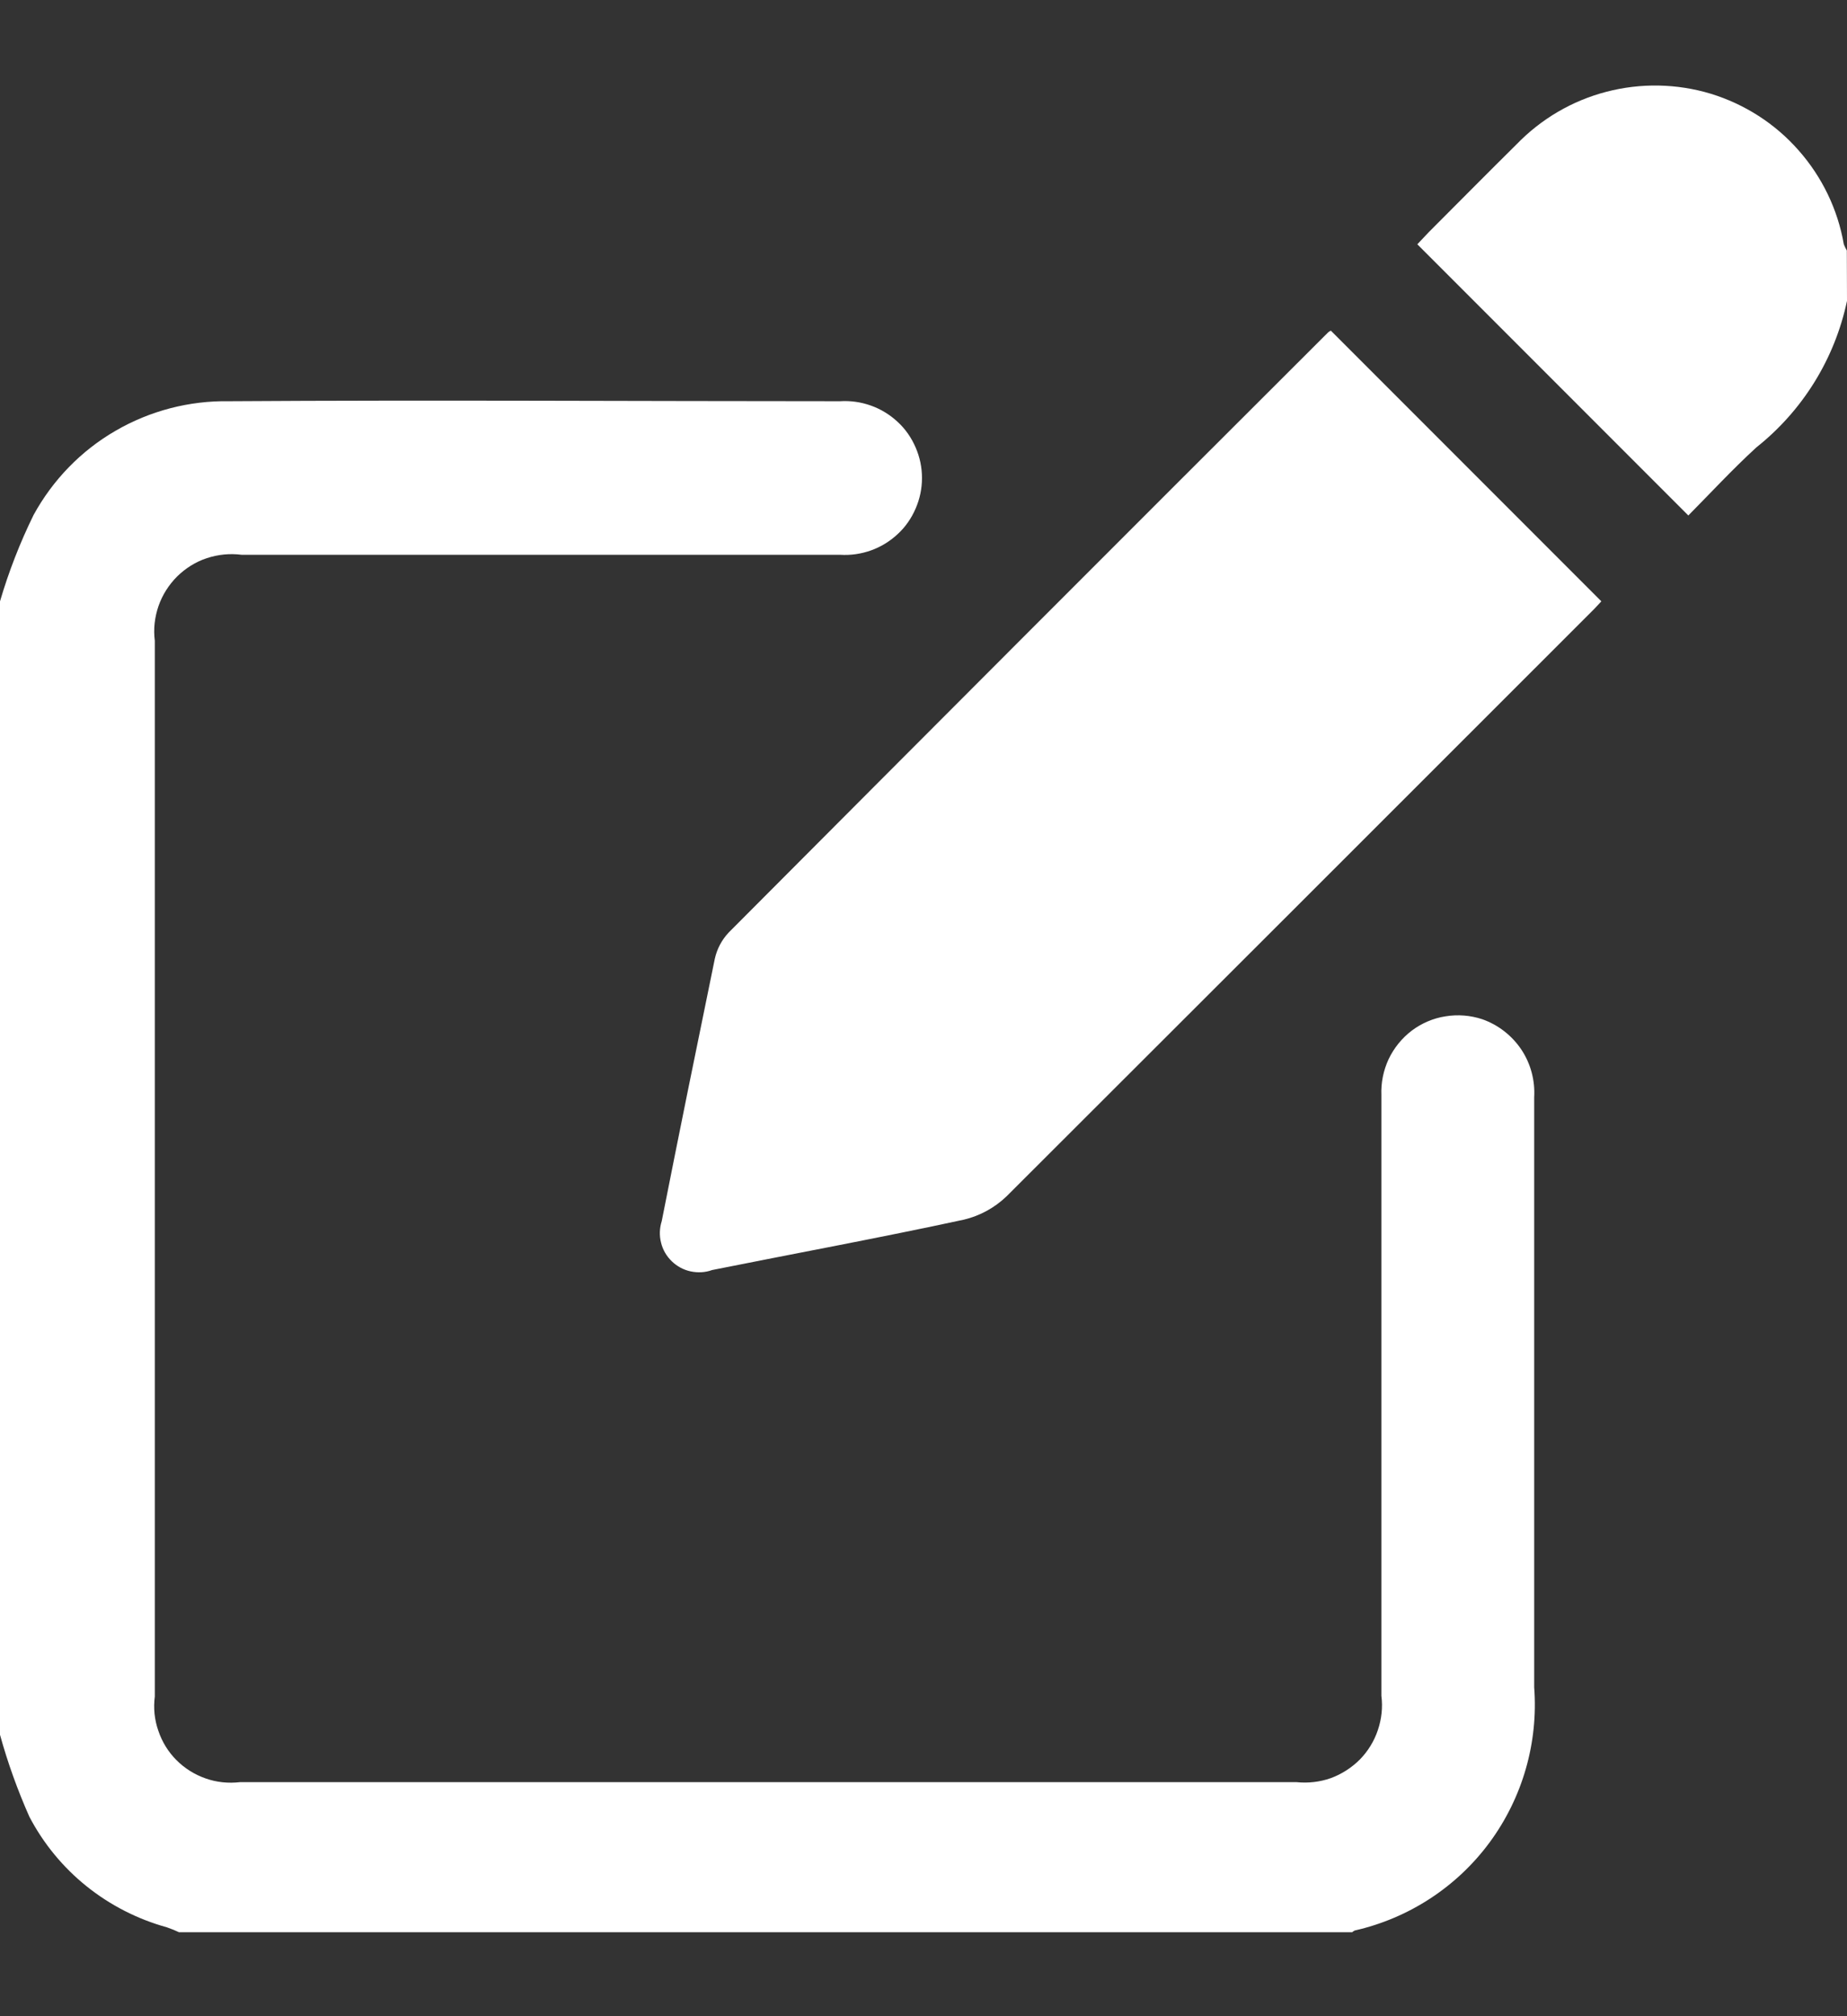 <svg width="11" height="12" viewBox="0 0 11 12" fill="none" xmlns="http://www.w3.org/2000/svg">
<rect x="0" y="0" width="11" height="12" fill="#333333" stroke="none"/>
<g clip-path="url(#clip0_246_99)">
<path d="M0 3.579C0.052 3.402 0.119 3.23 0.2 3.065C0.314 2.857 0.482 2.683 0.688 2.564C0.893 2.445 1.127 2.384 1.364 2.388C2.577 2.38 3.79 2.388 5.003 2.388C5.066 2.384 5.128 2.393 5.187 2.414C5.246 2.435 5.3 2.468 5.346 2.511C5.392 2.553 5.428 2.605 5.453 2.663C5.478 2.72 5.491 2.782 5.491 2.845C5.491 2.908 5.478 2.97 5.453 3.027C5.428 3.085 5.392 3.137 5.346 3.179C5.3 3.222 5.246 3.255 5.187 3.276C5.128 3.297 5.066 3.306 5.003 3.302H1.439C1.369 3.293 1.299 3.3 1.232 3.322C1.165 3.344 1.105 3.382 1.055 3.431C1.005 3.481 0.967 3.541 0.944 3.607C0.921 3.674 0.913 3.744 0.922 3.814V10.097C0.913 10.166 0.92 10.236 0.943 10.301C0.965 10.367 1.002 10.427 1.051 10.476C1.1 10.525 1.159 10.562 1.225 10.585C1.29 10.608 1.36 10.615 1.429 10.607H7.722C7.791 10.614 7.861 10.606 7.926 10.583C7.991 10.559 8.05 10.521 8.099 10.472C8.147 10.423 8.184 10.363 8.206 10.297C8.228 10.232 8.236 10.162 8.227 10.093V6.518C8.224 6.444 8.239 6.371 8.27 6.304C8.302 6.237 8.349 6.179 8.408 6.134C8.467 6.09 8.536 6.06 8.609 6.049C8.682 6.037 8.757 6.043 8.827 6.066C8.922 6.099 9.004 6.163 9.06 6.246C9.116 6.33 9.143 6.43 9.137 6.531V10.042C9.162 10.371 9.068 10.699 8.872 10.965C8.676 11.231 8.39 11.417 8.068 11.49C8.062 11.493 8.056 11.497 8.051 11.502H1.07C1.045 11.49 1.02 11.48 0.994 11.471C0.82 11.423 0.657 11.34 0.516 11.227C0.375 11.114 0.259 10.973 0.175 10.813C0.105 10.655 0.046 10.492 0 10.325V3.579Z" fill="white"/>
<path d="M11 1.791C10.927 2.136 10.736 2.444 10.46 2.663C10.316 2.795 10.183 2.939 10.055 3.068L8.441 1.454C8.464 1.43 8.486 1.406 8.509 1.382C8.683 1.208 8.856 1.033 9.031 0.86C9.178 0.708 9.363 0.599 9.568 0.546C9.772 0.493 9.987 0.497 10.189 0.558C10.391 0.62 10.572 0.736 10.711 0.894C10.851 1.052 10.945 1.246 10.981 1.454C10.986 1.467 10.992 1.479 10.999 1.491L11 1.791Z" fill="white"/>
<path d="M7.926 1.968L9.537 3.579C9.519 3.598 9.496 3.624 9.471 3.648C8.313 4.806 7.154 5.963 5.995 7.12C5.924 7.188 5.837 7.236 5.741 7.259C5.241 7.367 4.741 7.459 4.241 7.559C4.2 7.574 4.156 7.576 4.113 7.567C4.071 7.558 4.032 7.537 4.001 7.507C3.969 7.476 3.947 7.438 3.937 7.396C3.926 7.354 3.928 7.309 3.941 7.268C4.044 6.747 4.15 6.227 4.257 5.707C4.27 5.648 4.298 5.595 4.339 5.551C5.528 4.358 6.718 3.167 7.91 1.978C7.915 1.974 7.92 1.971 7.926 1.968Z" fill="white"/>
</g>
<defs>
<clipPath id="clip0_246_99">
<rect width="11" height="11" fill="white" transform="translate(0 0.5)"/>
</clipPath>
</defs>
</svg>
